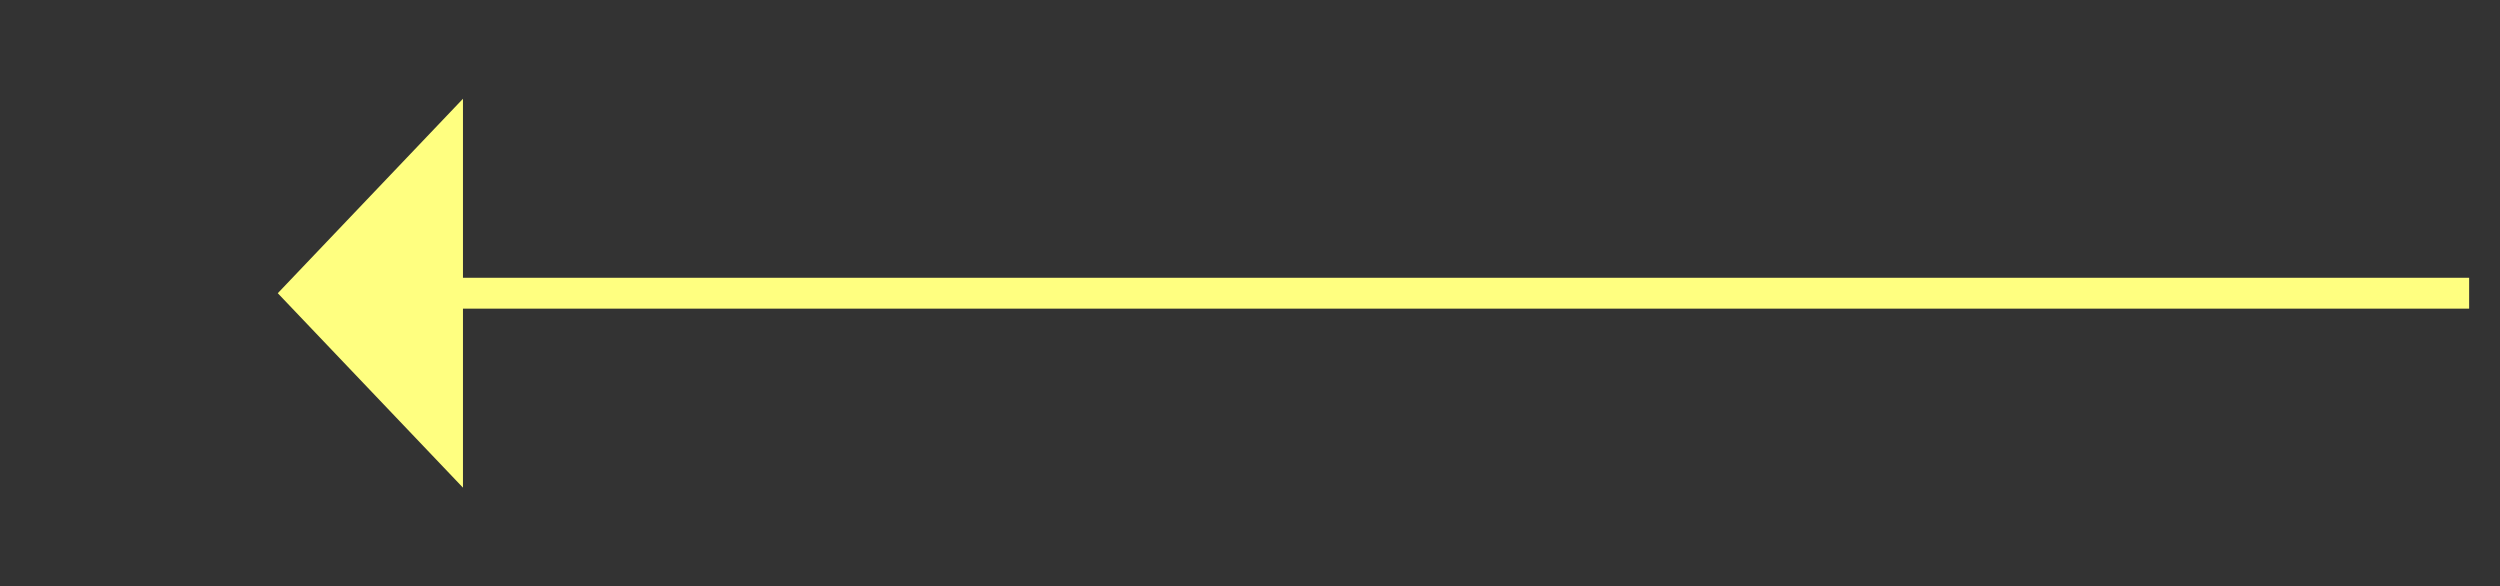 ﻿<?xml version="1.0" encoding="utf-8"?>
<svg version="1.1" xmlns:xlink="http://www.w3.org/1999/xlink" width="81px" height="19px" xmlns="http://www.w3.org/2000/svg">
  <rect width="100%" height="100%" fill="#333333" stroke="none"/>
  <g transform="matrix(1 0 0 1 -964 -4873 )">
    <path d="M 979 4876.2  L 973 4882.5  L 979 4888.8  L 979 4876.2  Z " fill-rule="nonzero" fill="#ffff80" stroke="none" />
    <path d="M 978 4882.5  L 1044 4882.5  " stroke-width="1" stroke="#ffff80" fill="none" />
  </g>
</svg>
